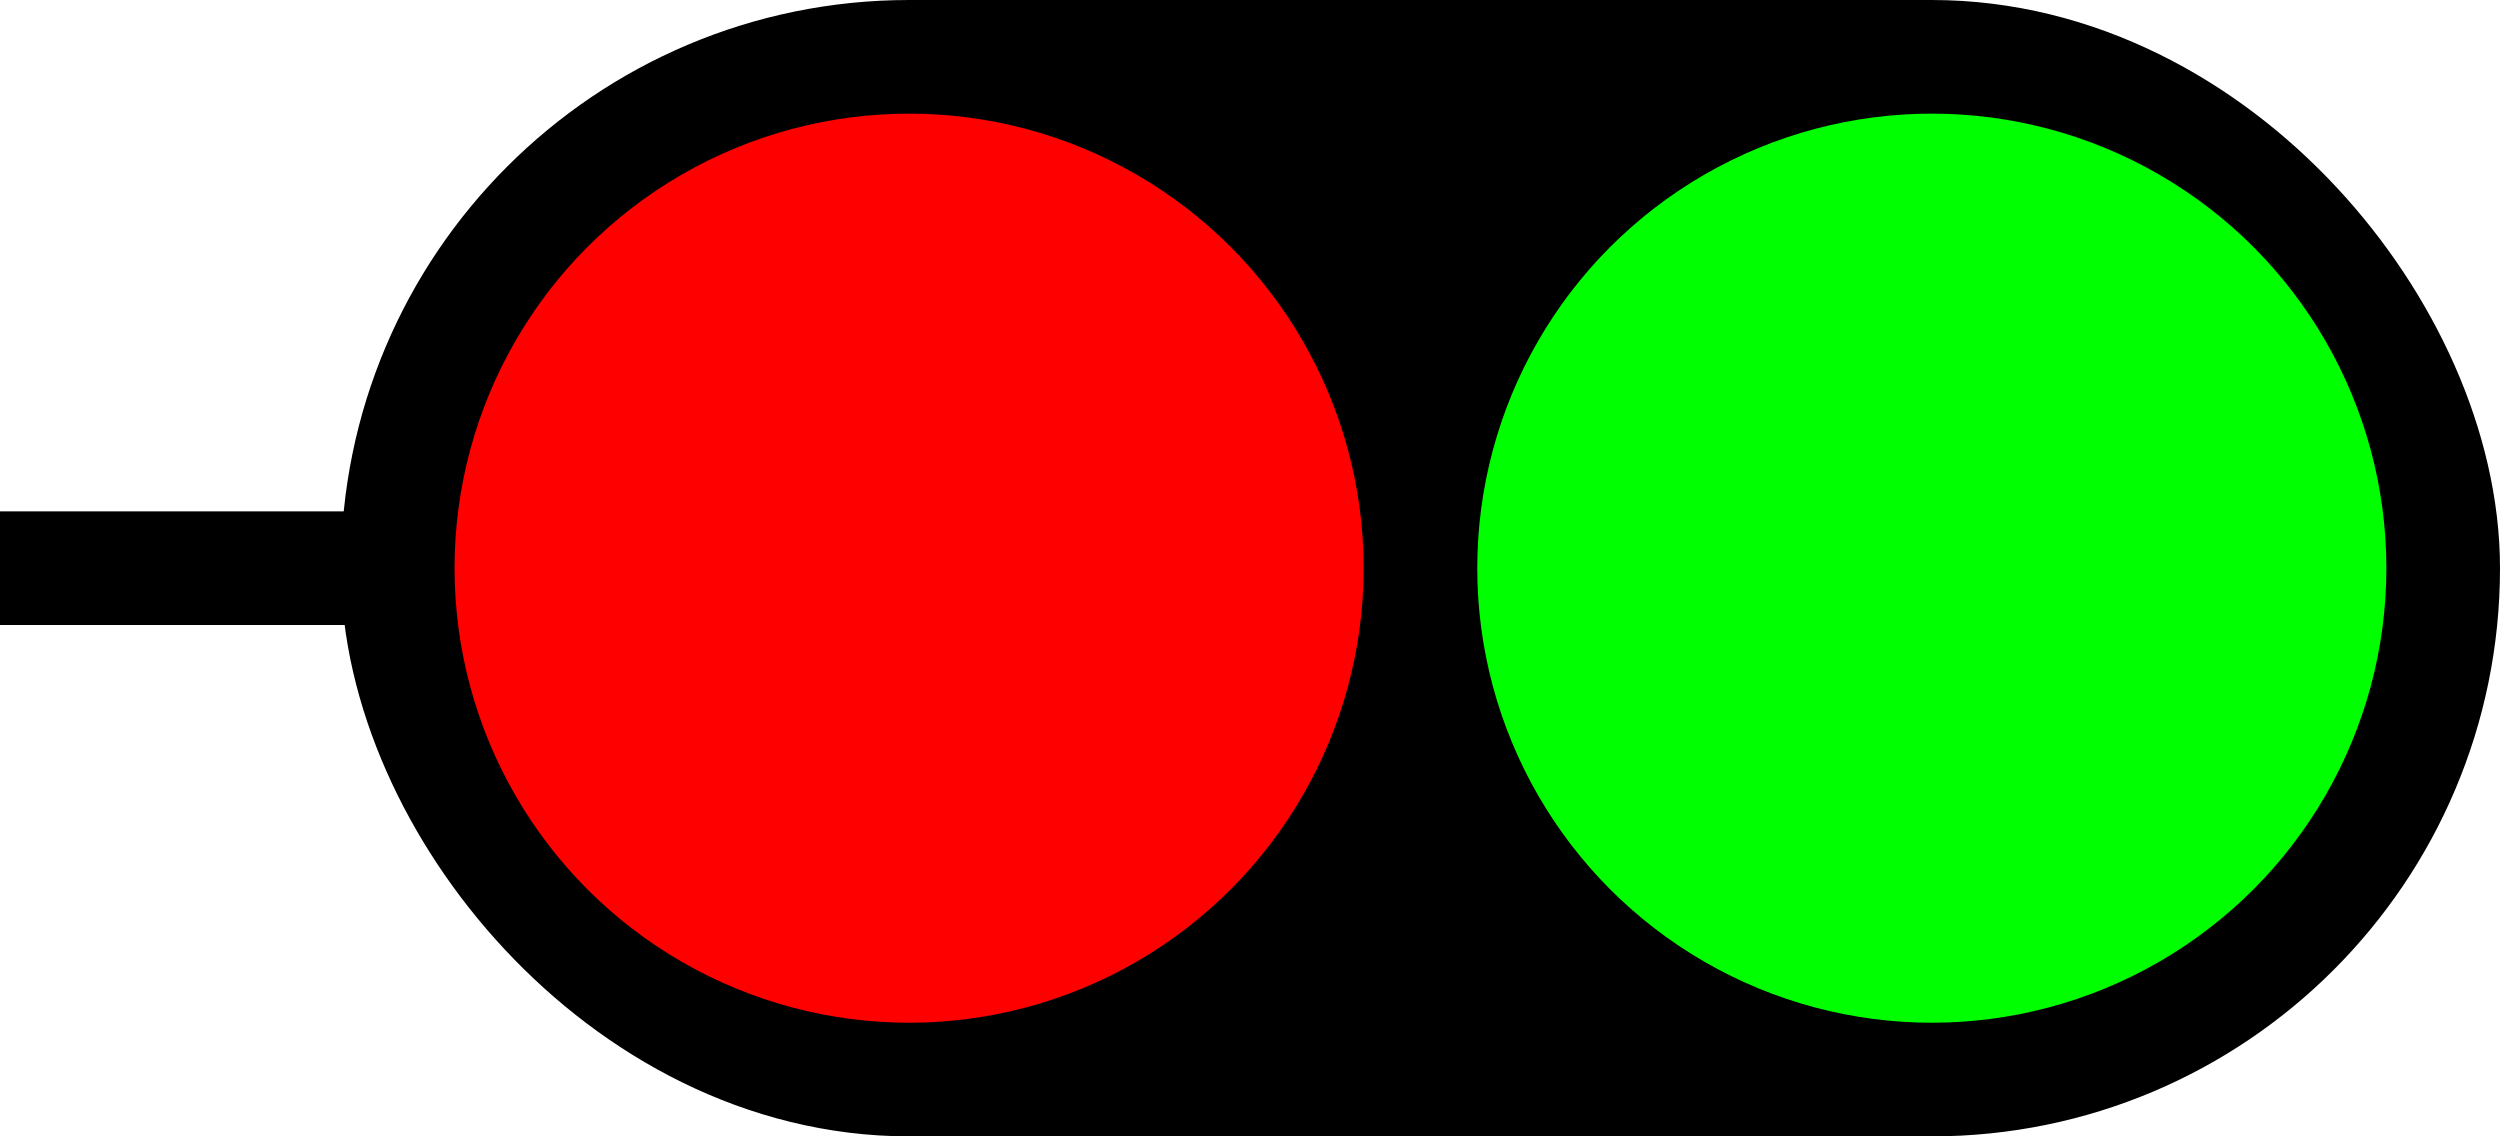 <?xml version="1.0" encoding="UTF-8" standalone="no"?>
<!-- Created with Inkscape (http://www.inkscape.org/) -->

<svg
   xmlns:dc="http://purl.org/dc/elements/1.1/"
   xmlns:cc="http://creativecommons.org/ns#"
   xmlns:rdf="http://www.w3.org/1999/02/22-rdf-syntax-ns#"
   xmlns:svg="http://www.w3.org/2000/svg"
   xmlns="http://www.w3.org/2000/svg"
   xmlns:sodipodi="http://sodipodi.sourceforge.net/DTD/sodipodi-0.dtd"
   xmlns:inkscape="http://www.inkscape.org/namespaces/inkscape"
   width="31.044mm"
   height="14.111mm"
   viewBox="0 0 110 50"
   id="svg2"
   version="1.1"
   inkscape:version="0.91 r13725"
   sodipodi:docname="signal.svg">
  <defs
     id="defs4" />
  <sodipodi:namedview
     id="base"
     pagecolor="#ffffff"
     bordercolor="#666666"
     borderopacity="1.0"
     inkscape:pageopacity="0.0"
     inkscape:pageshadow="2"
     inkscape:zoom="1.979899"
     inkscape:cx="99.28571"
     inkscape:cy="-14.999999"
     inkscape:document-units="px"
     inkscape:current-layer="layer1"
     showgrid="true"
     inkscape:object-nodes="true"
     inkscape:snap-intersection-paths="true"
     inkscape:object-paths="true"
     inkscape:snap-smooth-nodes="true"
     inkscape:window-width="1440"
     inkscape:window-height="851"
     inkscape:window-x="0"
     inkscape:window-y="1"
     inkscape:window-maximized="1"
     fit-margin-top="0"
     fit-margin-left="0"
     fit-margin-right="0"
     fit-margin-bottom="0">
    <inkscape:grid
       type="xygrid"
       id="grid4136"
       originx="-230"
       originy="-935" />
  </sodipodi:namedview>
  <g
     inkscape:label="Layer 1"
     inkscape:groupmode="layer"
     id="layer1"
     transform="translate(-230,-67.362)">
    <g
       id="g4213">
      <path
         sodipodi:nodetypes="cc"
         inkscape:connector-curvature="0"
         id="path4148"
         d="m 250,92.362 -20,0"
         style="fill:none;fill-rule:evenodd;stroke:#000000;stroke-width:5;stroke-linecap:butt;stroke-linejoin:miter;stroke-miterlimit:4;stroke-dasharray:none;stroke-opacity:1" />
      <rect
         ry="20"
         y="72.362"
         x="250"
         height="40"
         width="85"
         id="rect4138"
         style="fill:#000000;fill-opacity:1;stroke:#000000;stroke-width:10;stroke-miterlimit:4;stroke-dasharray:none;stroke-dashoffset:0;stroke-opacity:1" />
      <circle
         r="20"
         cy="92.362"
         cx="270"
         id="path4144"
         style="fill:#ff0000;fill-opacity:1;stroke:none;stroke-width:10;stroke-miterlimit:4;stroke-dasharray:none;stroke-dashoffset:0;stroke-opacity:1" />
      <circle
         style="fill:#00ff00;fill-opacity:1;stroke:none;stroke-width:10;stroke-miterlimit:4;stroke-dasharray:none;stroke-dashoffset:0;stroke-opacity:1"
         id="circle4146"
         cx="315"
         cy="92.362"
         r="20" />
    </g>
  </g>
</svg>
